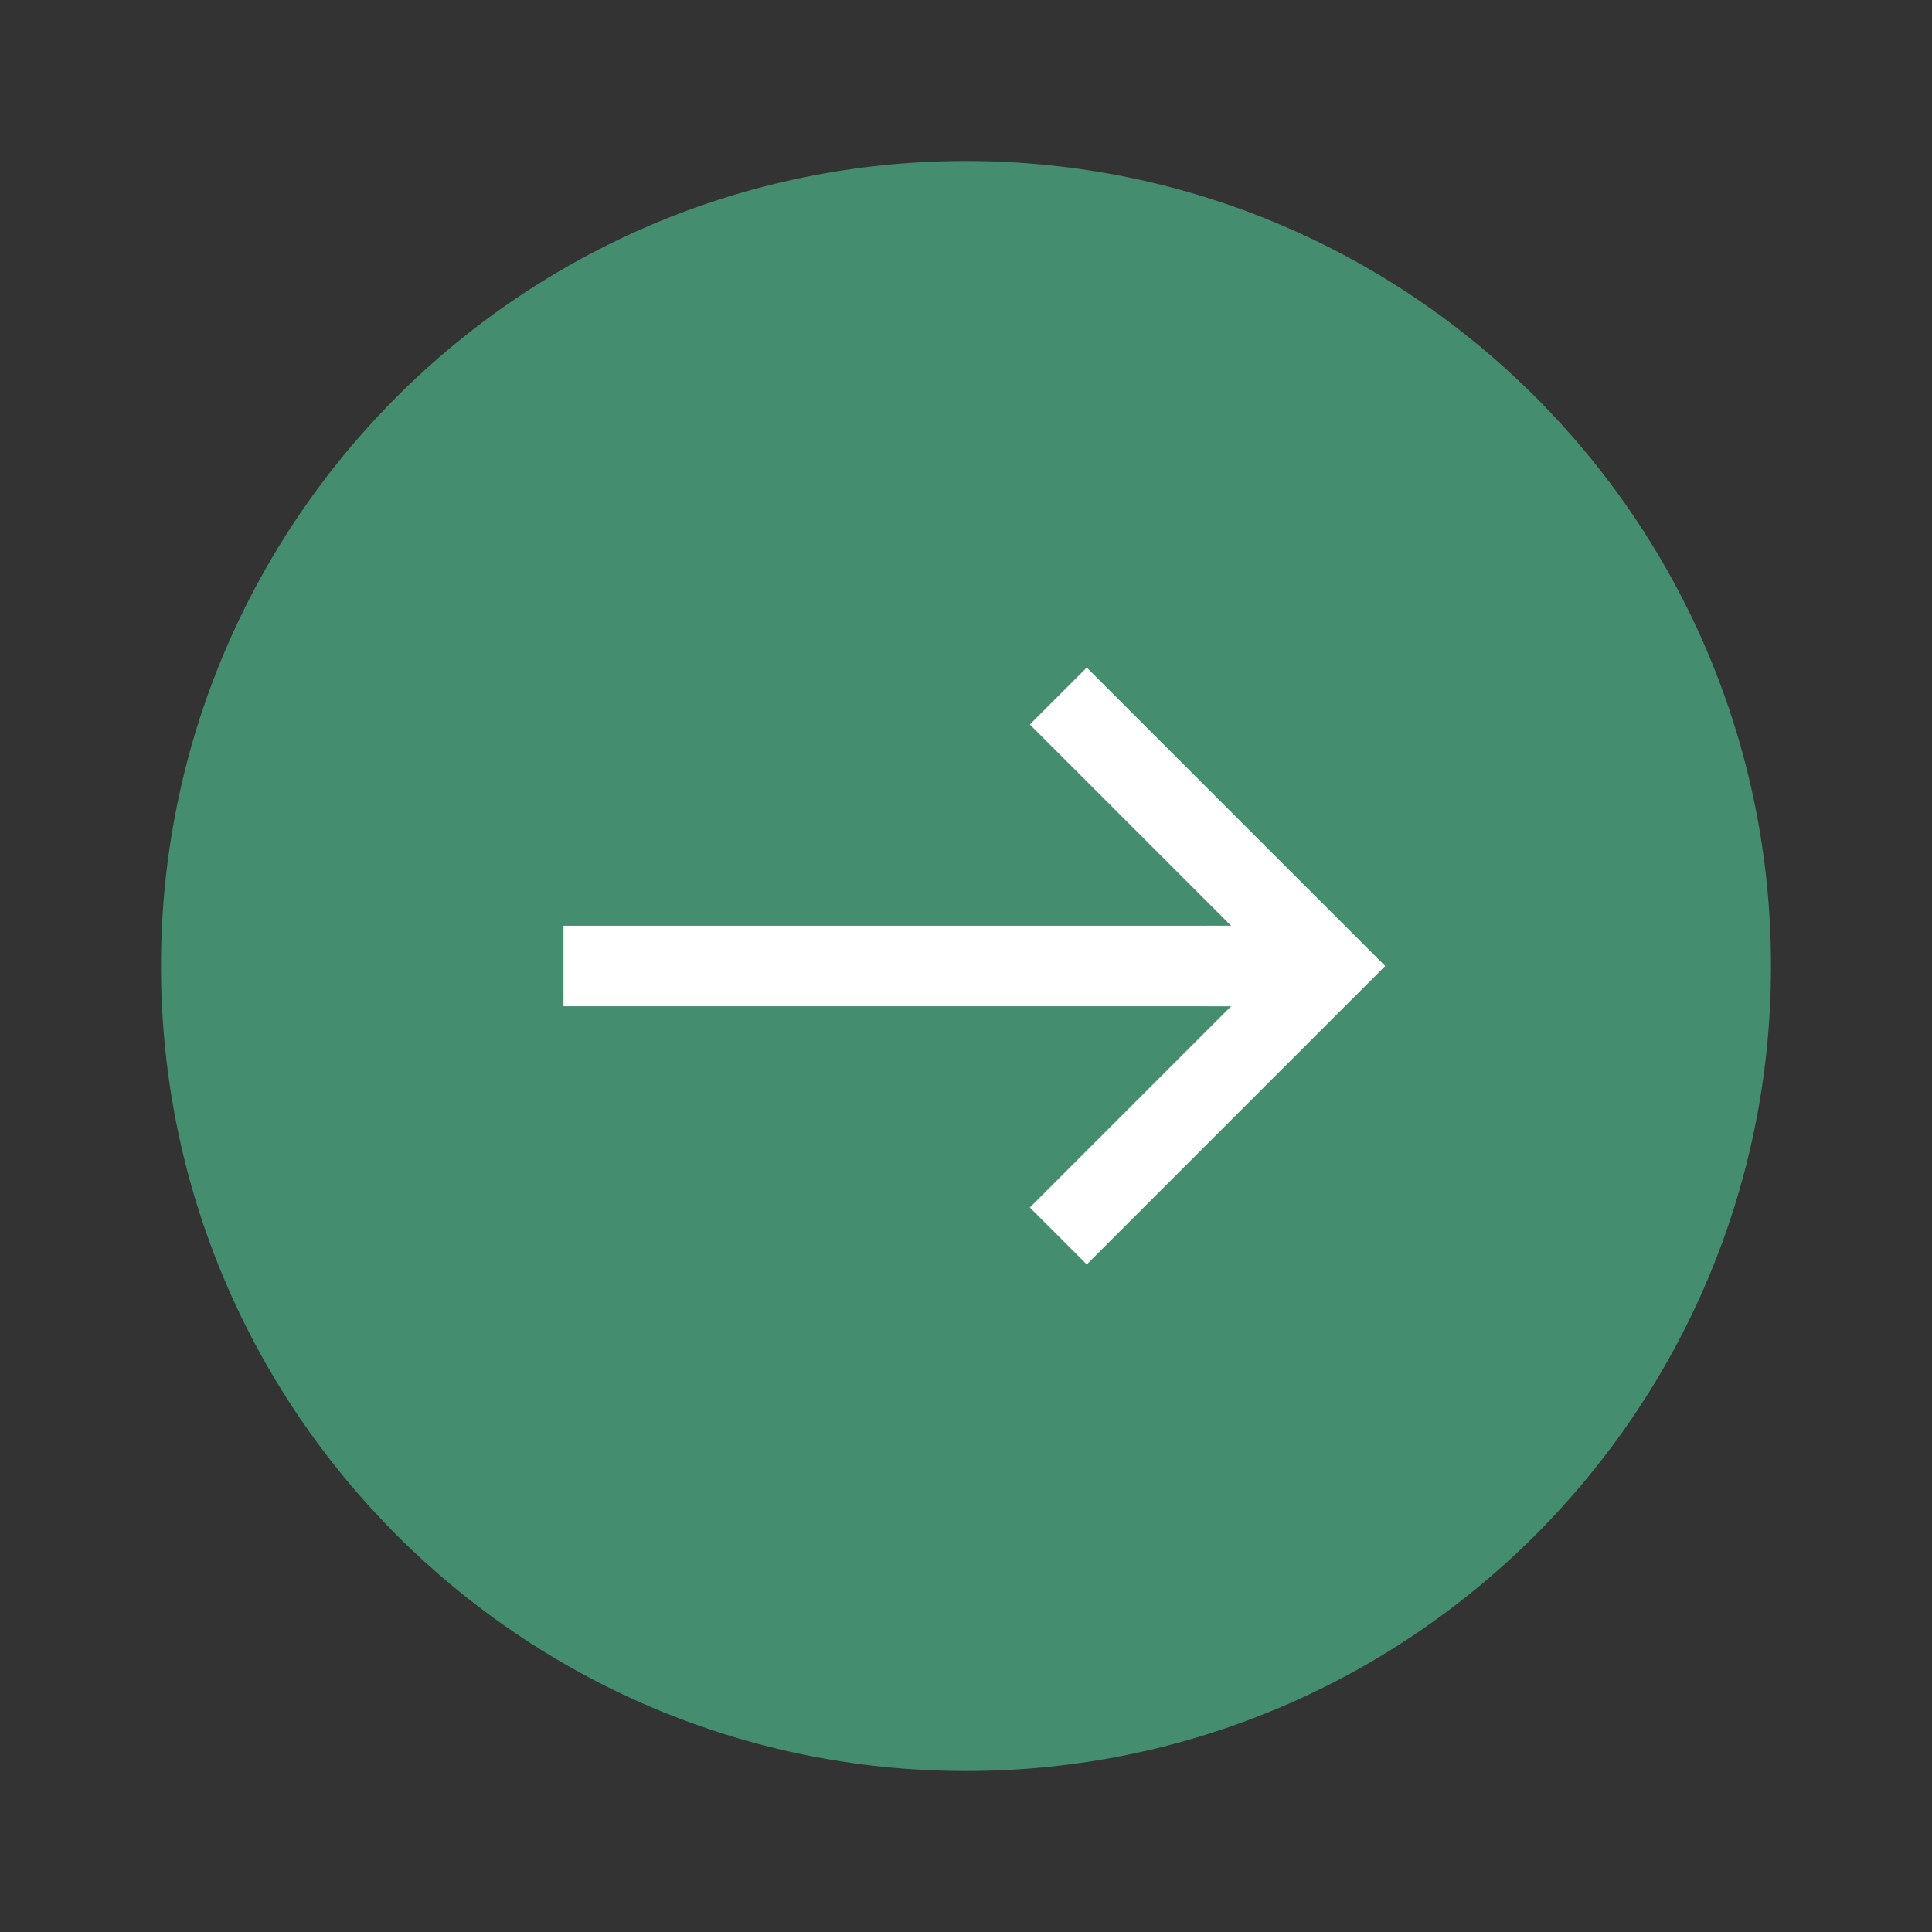 <svg width="48" height="48" viewBox="0 0 48 48" fill="none" xmlns="http://www.w3.org/2000/svg">
<rect x="0" y="0" width="48" height="48" fill="#333333" stroke="none"/>
<path d="M24 44C35.046 44 44 35.046 44 24C44 12.954 35.046 4 24 4C12.954 4 4 12.954 4 24C4 35.046 12.954 44 24 44Z" fill="#448D6E"/>
<path d="M27 18L33 24L27 30" stroke="white" stroke-width="2" stroke-linecap="square"/>
<path d="M15 24L30 24" stroke="white" stroke-width="2" stroke-linecap="square"/>
<path d="M33 24H30" stroke="white" stroke-width="2" stroke-linecap="round"/>
</svg>
